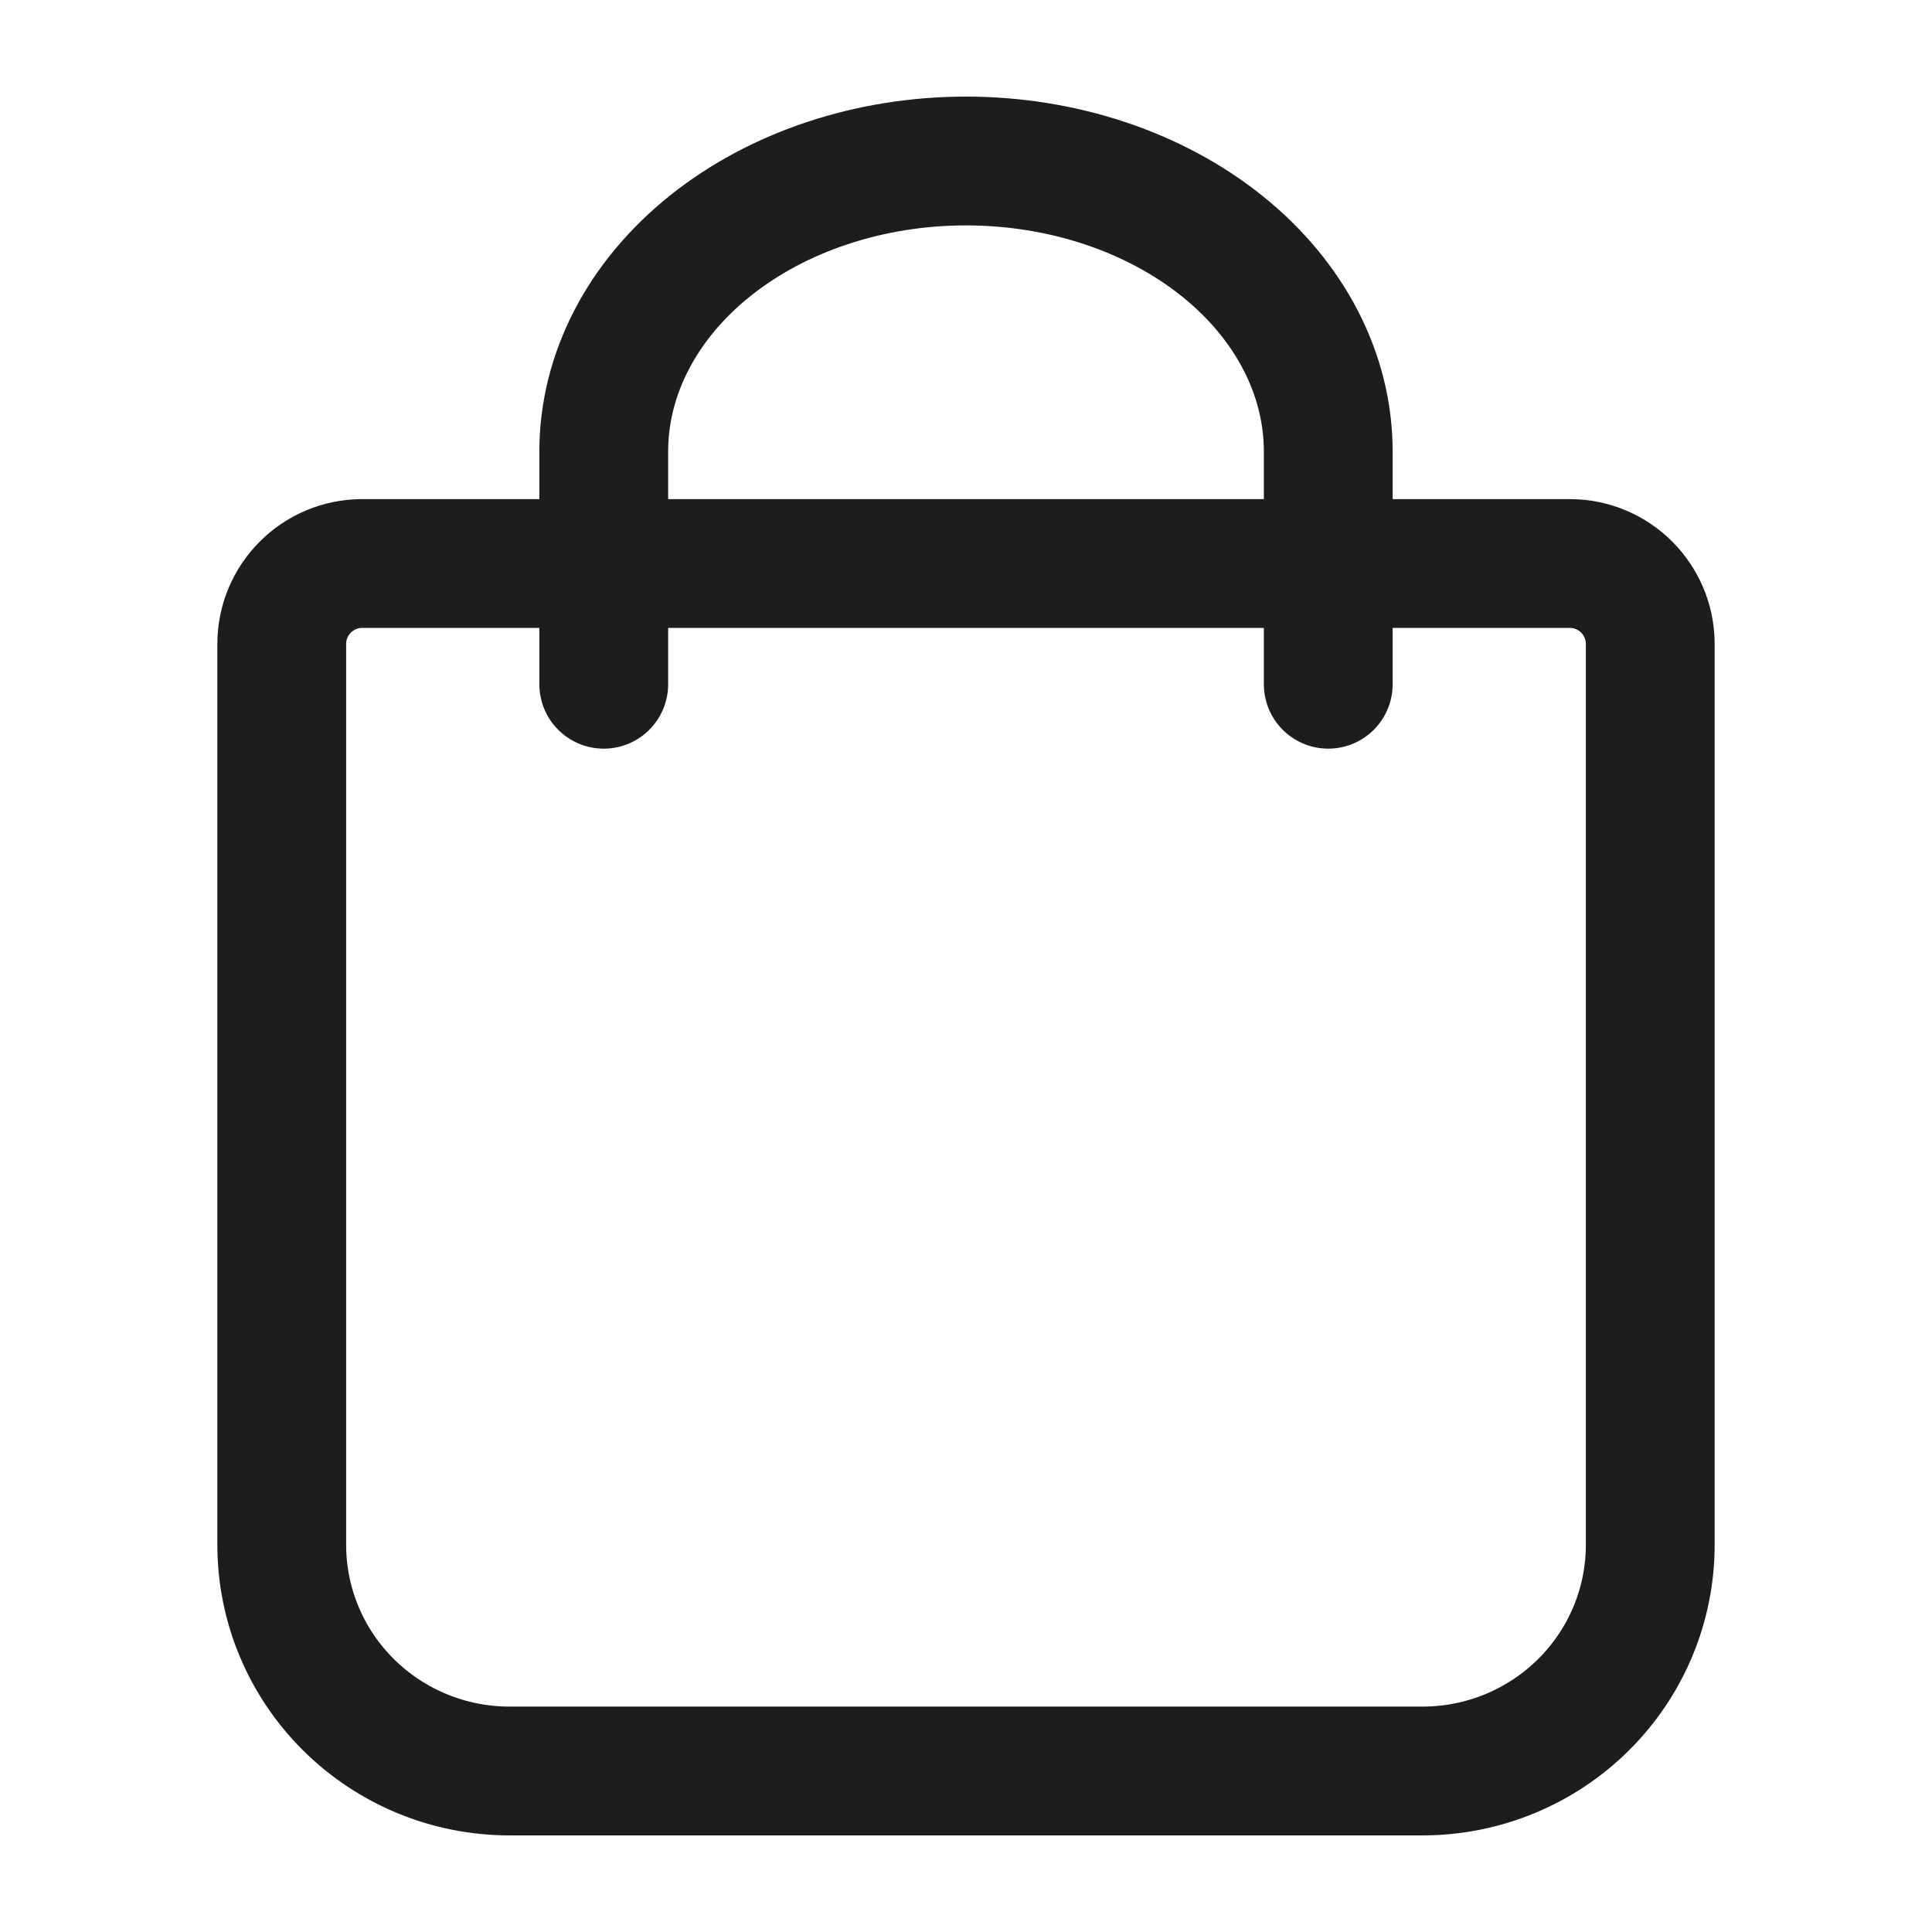 <svg width="24" height="24" viewBox="0 0 24 24" fill="none" xmlns="http://www.w3.org/2000/svg">
<path d="M3.5 8C3.5 7.448 3.948 7 4.5 7H19.5C20.052 7 20.5 7.448 20.5 8V19.191C20.5 19.936 20.202 20.65 19.671 21.177C19.14 21.704 18.421 22 17.67 22H6.33C5.579 22 4.86 21.704 4.329 21.177C3.798 20.65 3.5 19.936 3.5 19.191V8Z" stroke="#1D1D1D" stroke-width="1.6" stroke-miterlimit="10" stroke-linejoin="round"/>
<path d="M7.5 8.5V5.609C7.5 4.652 7.974 3.734 8.818 3.057C9.662 2.38 10.806 2 12 2C13.194 2 14.338 2.38 15.182 3.057C16.026 3.734 16.5 4.652 16.5 5.609V8.5" stroke="#1D1D1D" stroke-width="1.6" stroke-miterlimit="10" stroke-linecap="round"/>
</svg>
